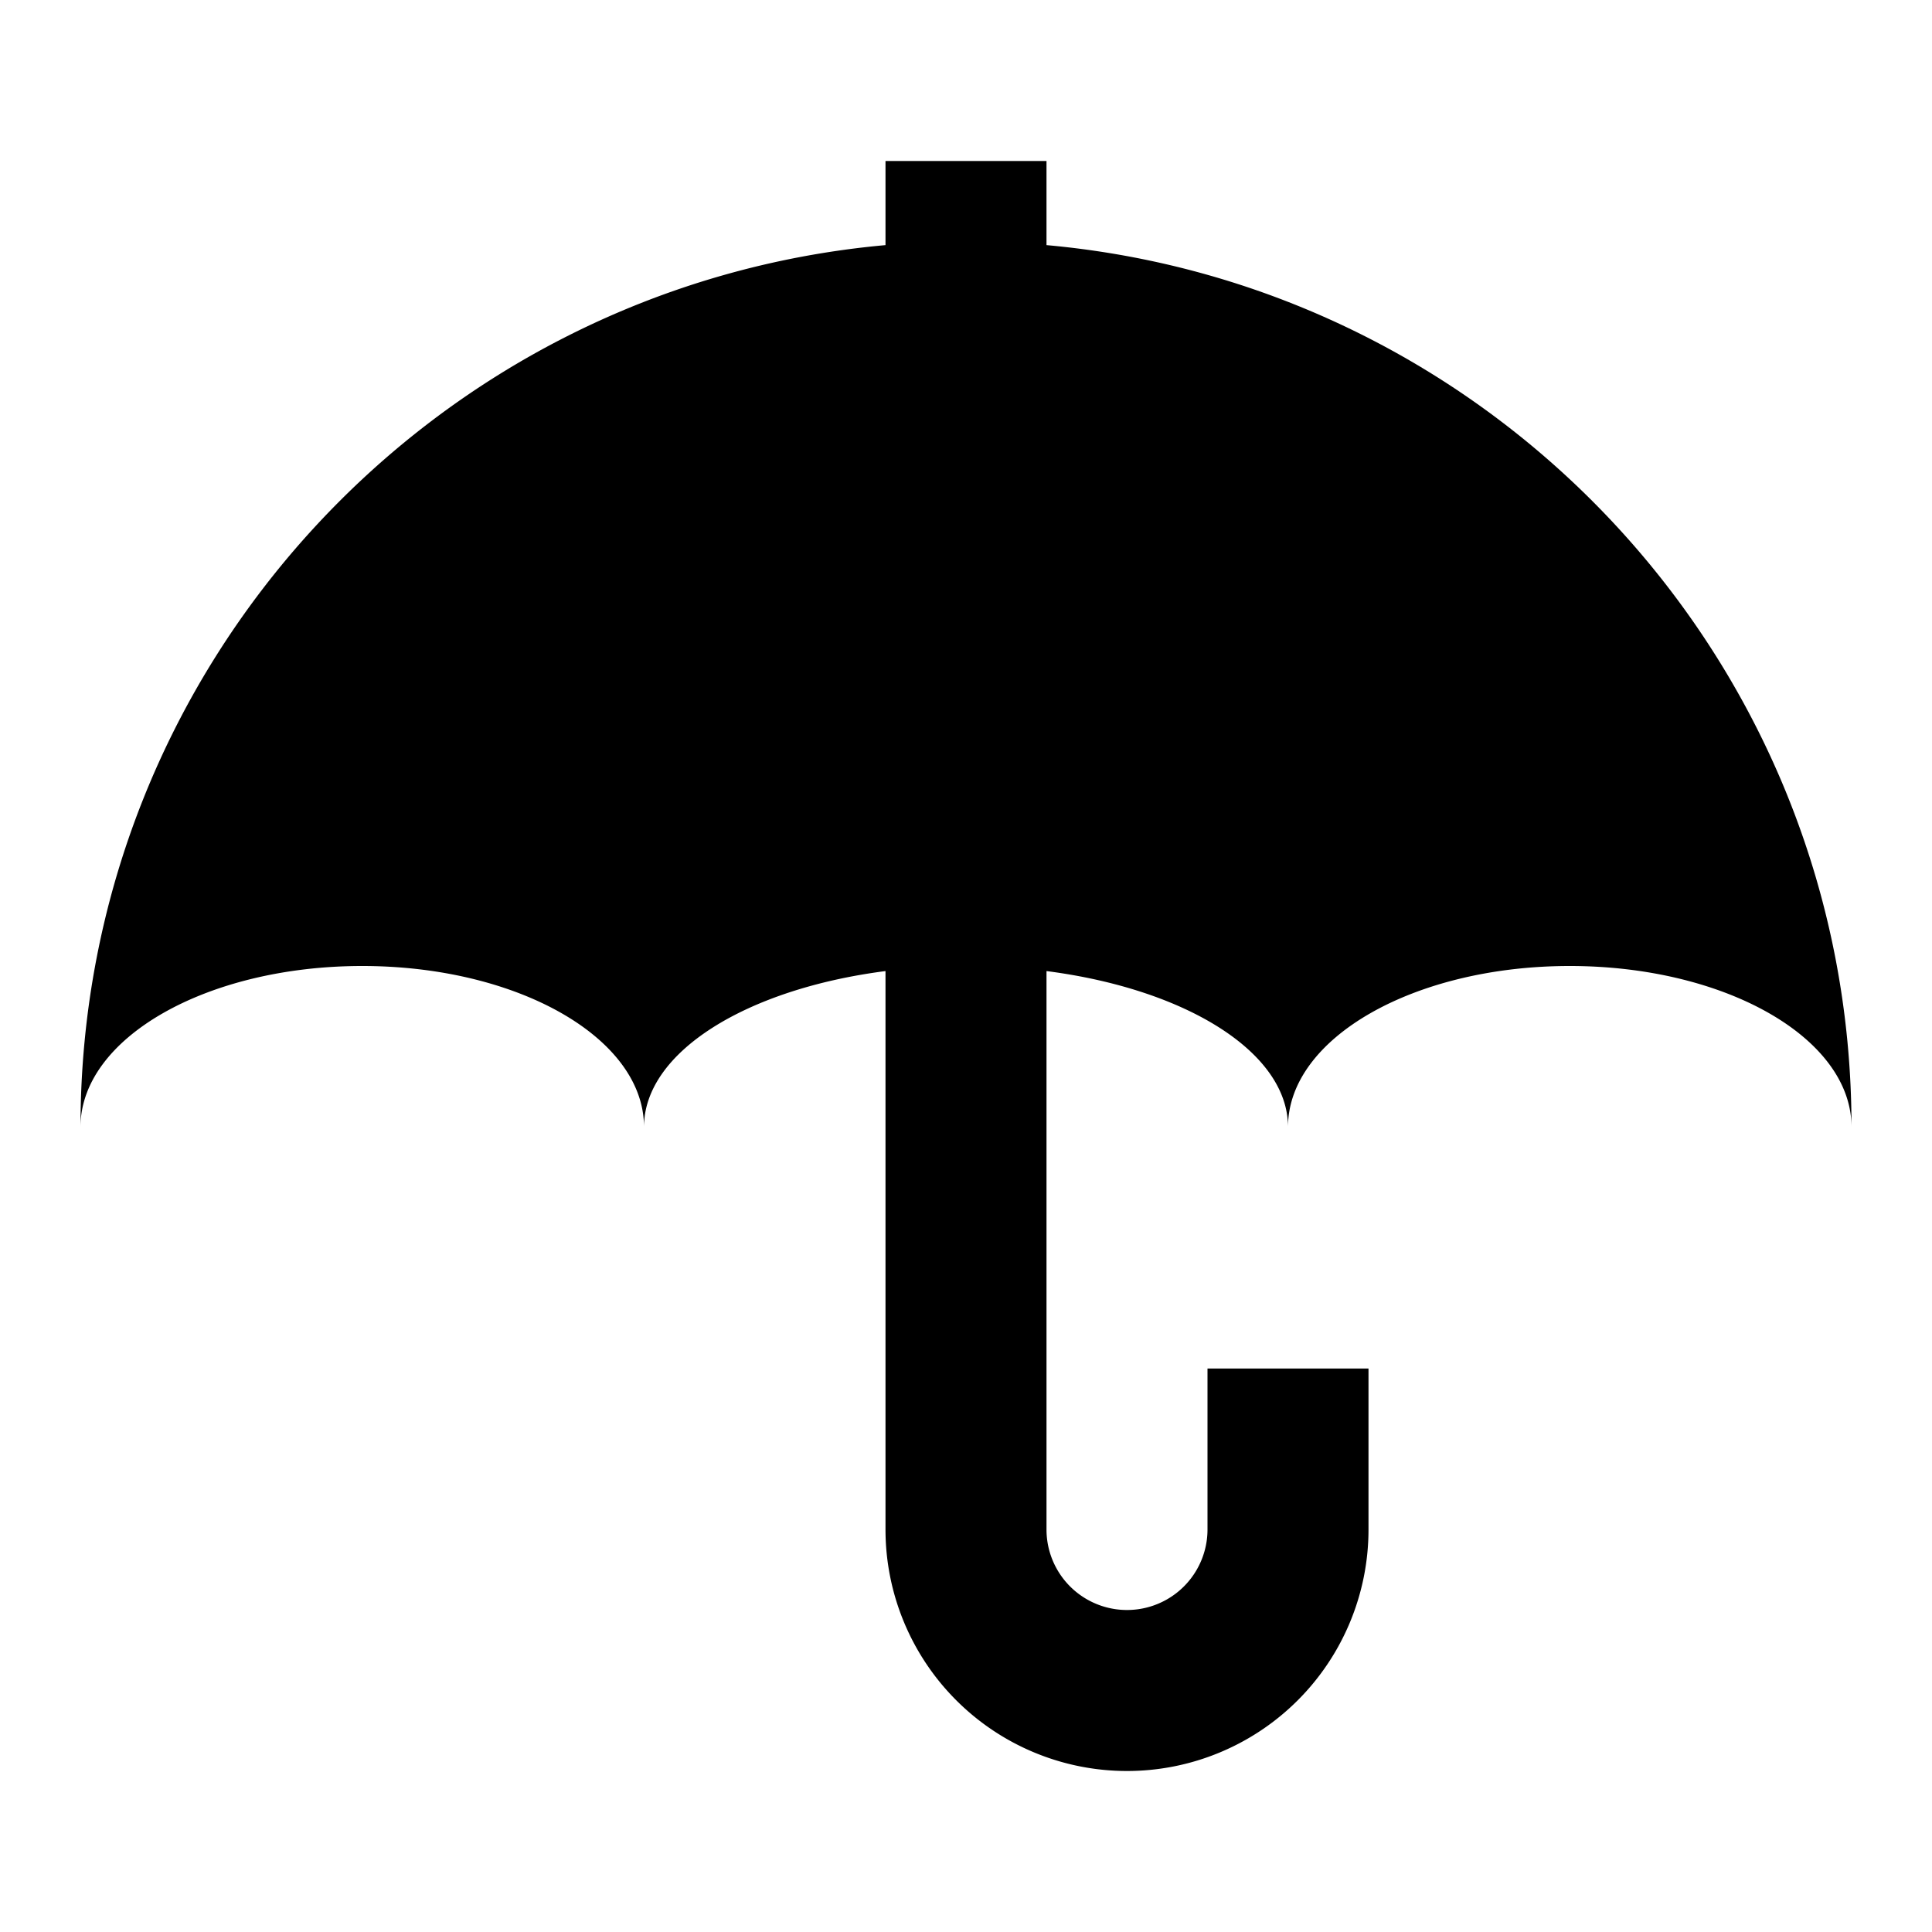 <svg xmlns="http://www.w3.org/2000/svg" width="24" height="24" fill="none">
  <path
    fill="currentColor"
    d="M13 3.045C18.607 3.55 23 8.262 23 14c0-1.105-1.567-2-3.5-2s-3.5.895-3.5 2c0-.932-1.275-1.715-3-1.937V19a1 1 0 1 0 2 0v-2h2v2a3 3 0 1 1-6 0v-6.937c-1.725.222-3 1.005-3 1.937 0-1.105-1.567-2-3.5-2S1 12.895 1 14C1 8.262 5.394 3.55 11 3.045V2h2z"
  />
</svg>
